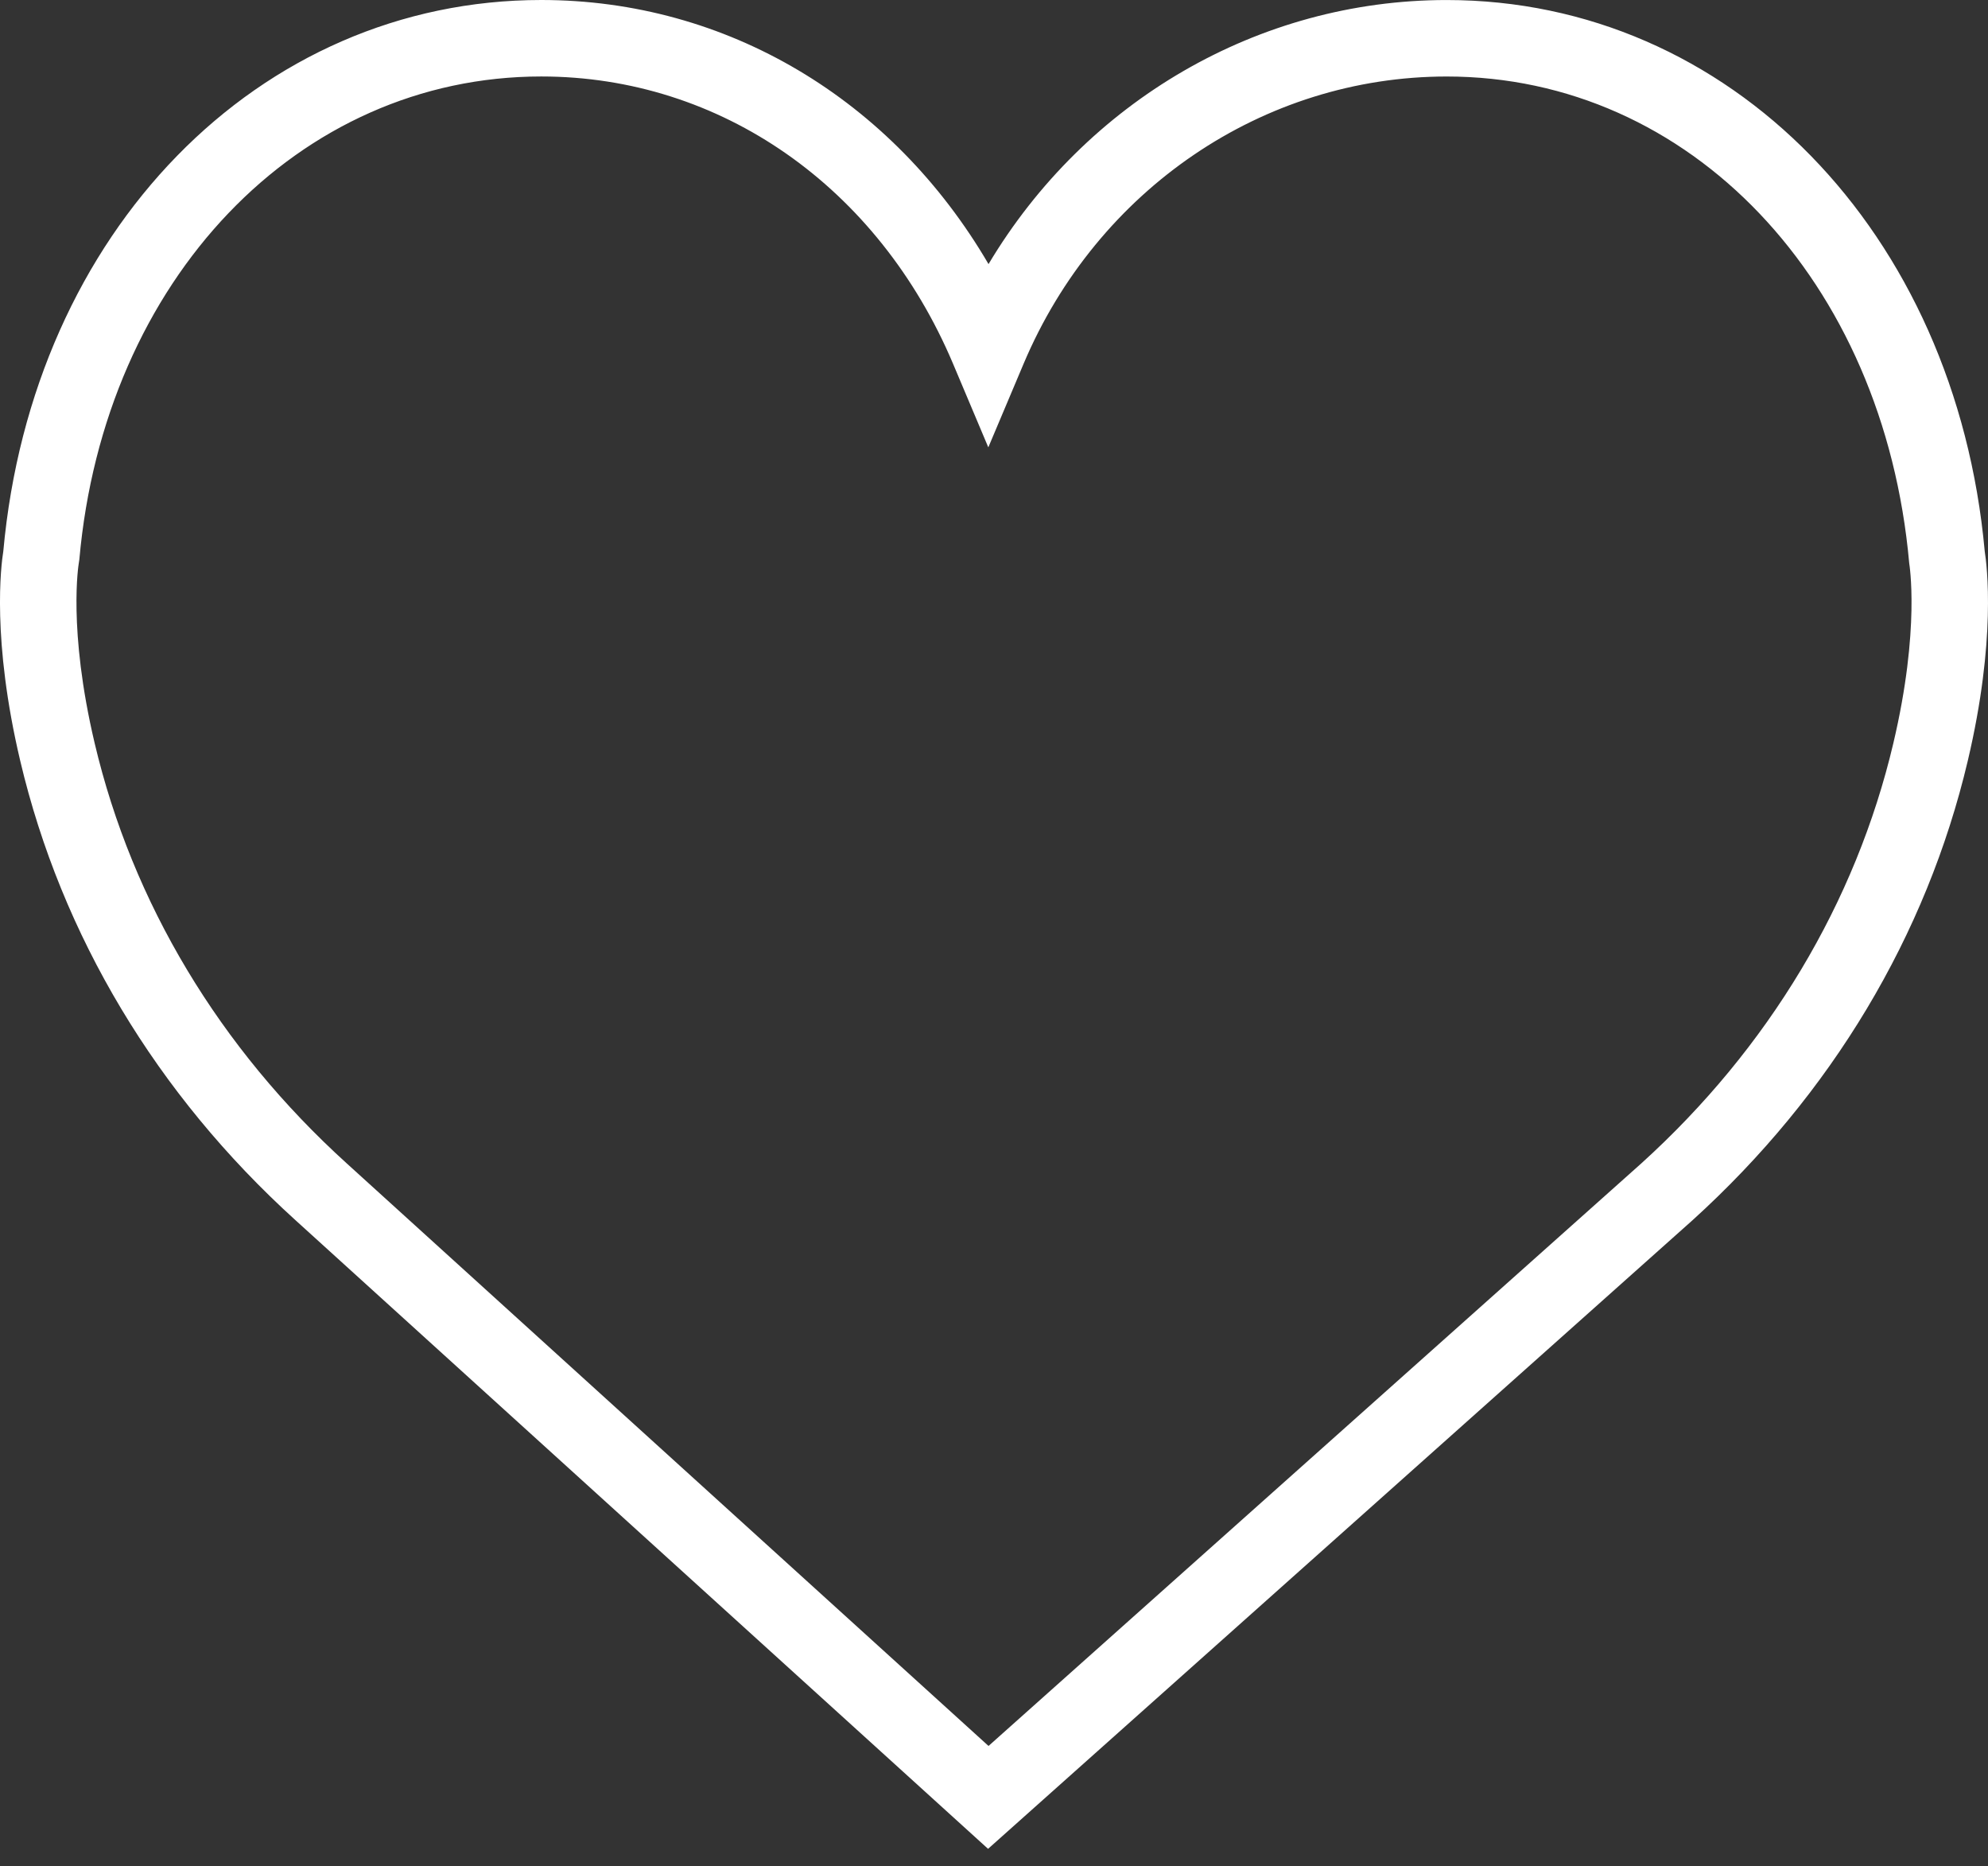 <svg width="65" height="61" viewBox="0 0 65 61" fill="none" xmlns="http://www.w3.org/2000/svg">
<rect x="0" y="0" width="65" height="61" fill="#333333" stroke="none"/>
<path d="M64.893 18.021C63.944 7.578 56.552 0.001 47.301 0.001C41.139 0.001 35.496 3.318 32.321 8.633C29.174 3.249 23.762 0 17.698 0C8.449 0 1.056 7.577 0.108 18.02C0.033 18.481 -0.274 20.909 0.661 24.868C2.009 30.578 5.121 35.772 9.66 39.885L32.306 60.435L55.34 39.886C59.879 35.772 62.991 30.579 64.339 24.868C65.274 20.91 64.966 18.482 64.893 18.021ZM61.905 24.295C60.675 29.511 57.823 34.262 53.667 38.027L32.321 57.072L11.34 38.032C7.176 34.26 4.326 29.509 3.095 24.294C2.21 20.548 2.574 18.431 2.575 18.417L2.594 18.291C3.406 9.142 9.758 2.5 17.698 2.5C23.557 2.5 28.715 6.1 31.163 11.895L32.314 14.623L33.466 11.895C35.874 6.189 41.305 2.501 47.303 2.501C55.242 2.501 61.595 9.143 62.424 18.411C62.426 18.431 62.79 20.549 61.905 24.295Z" fill="white"/>
</svg>
